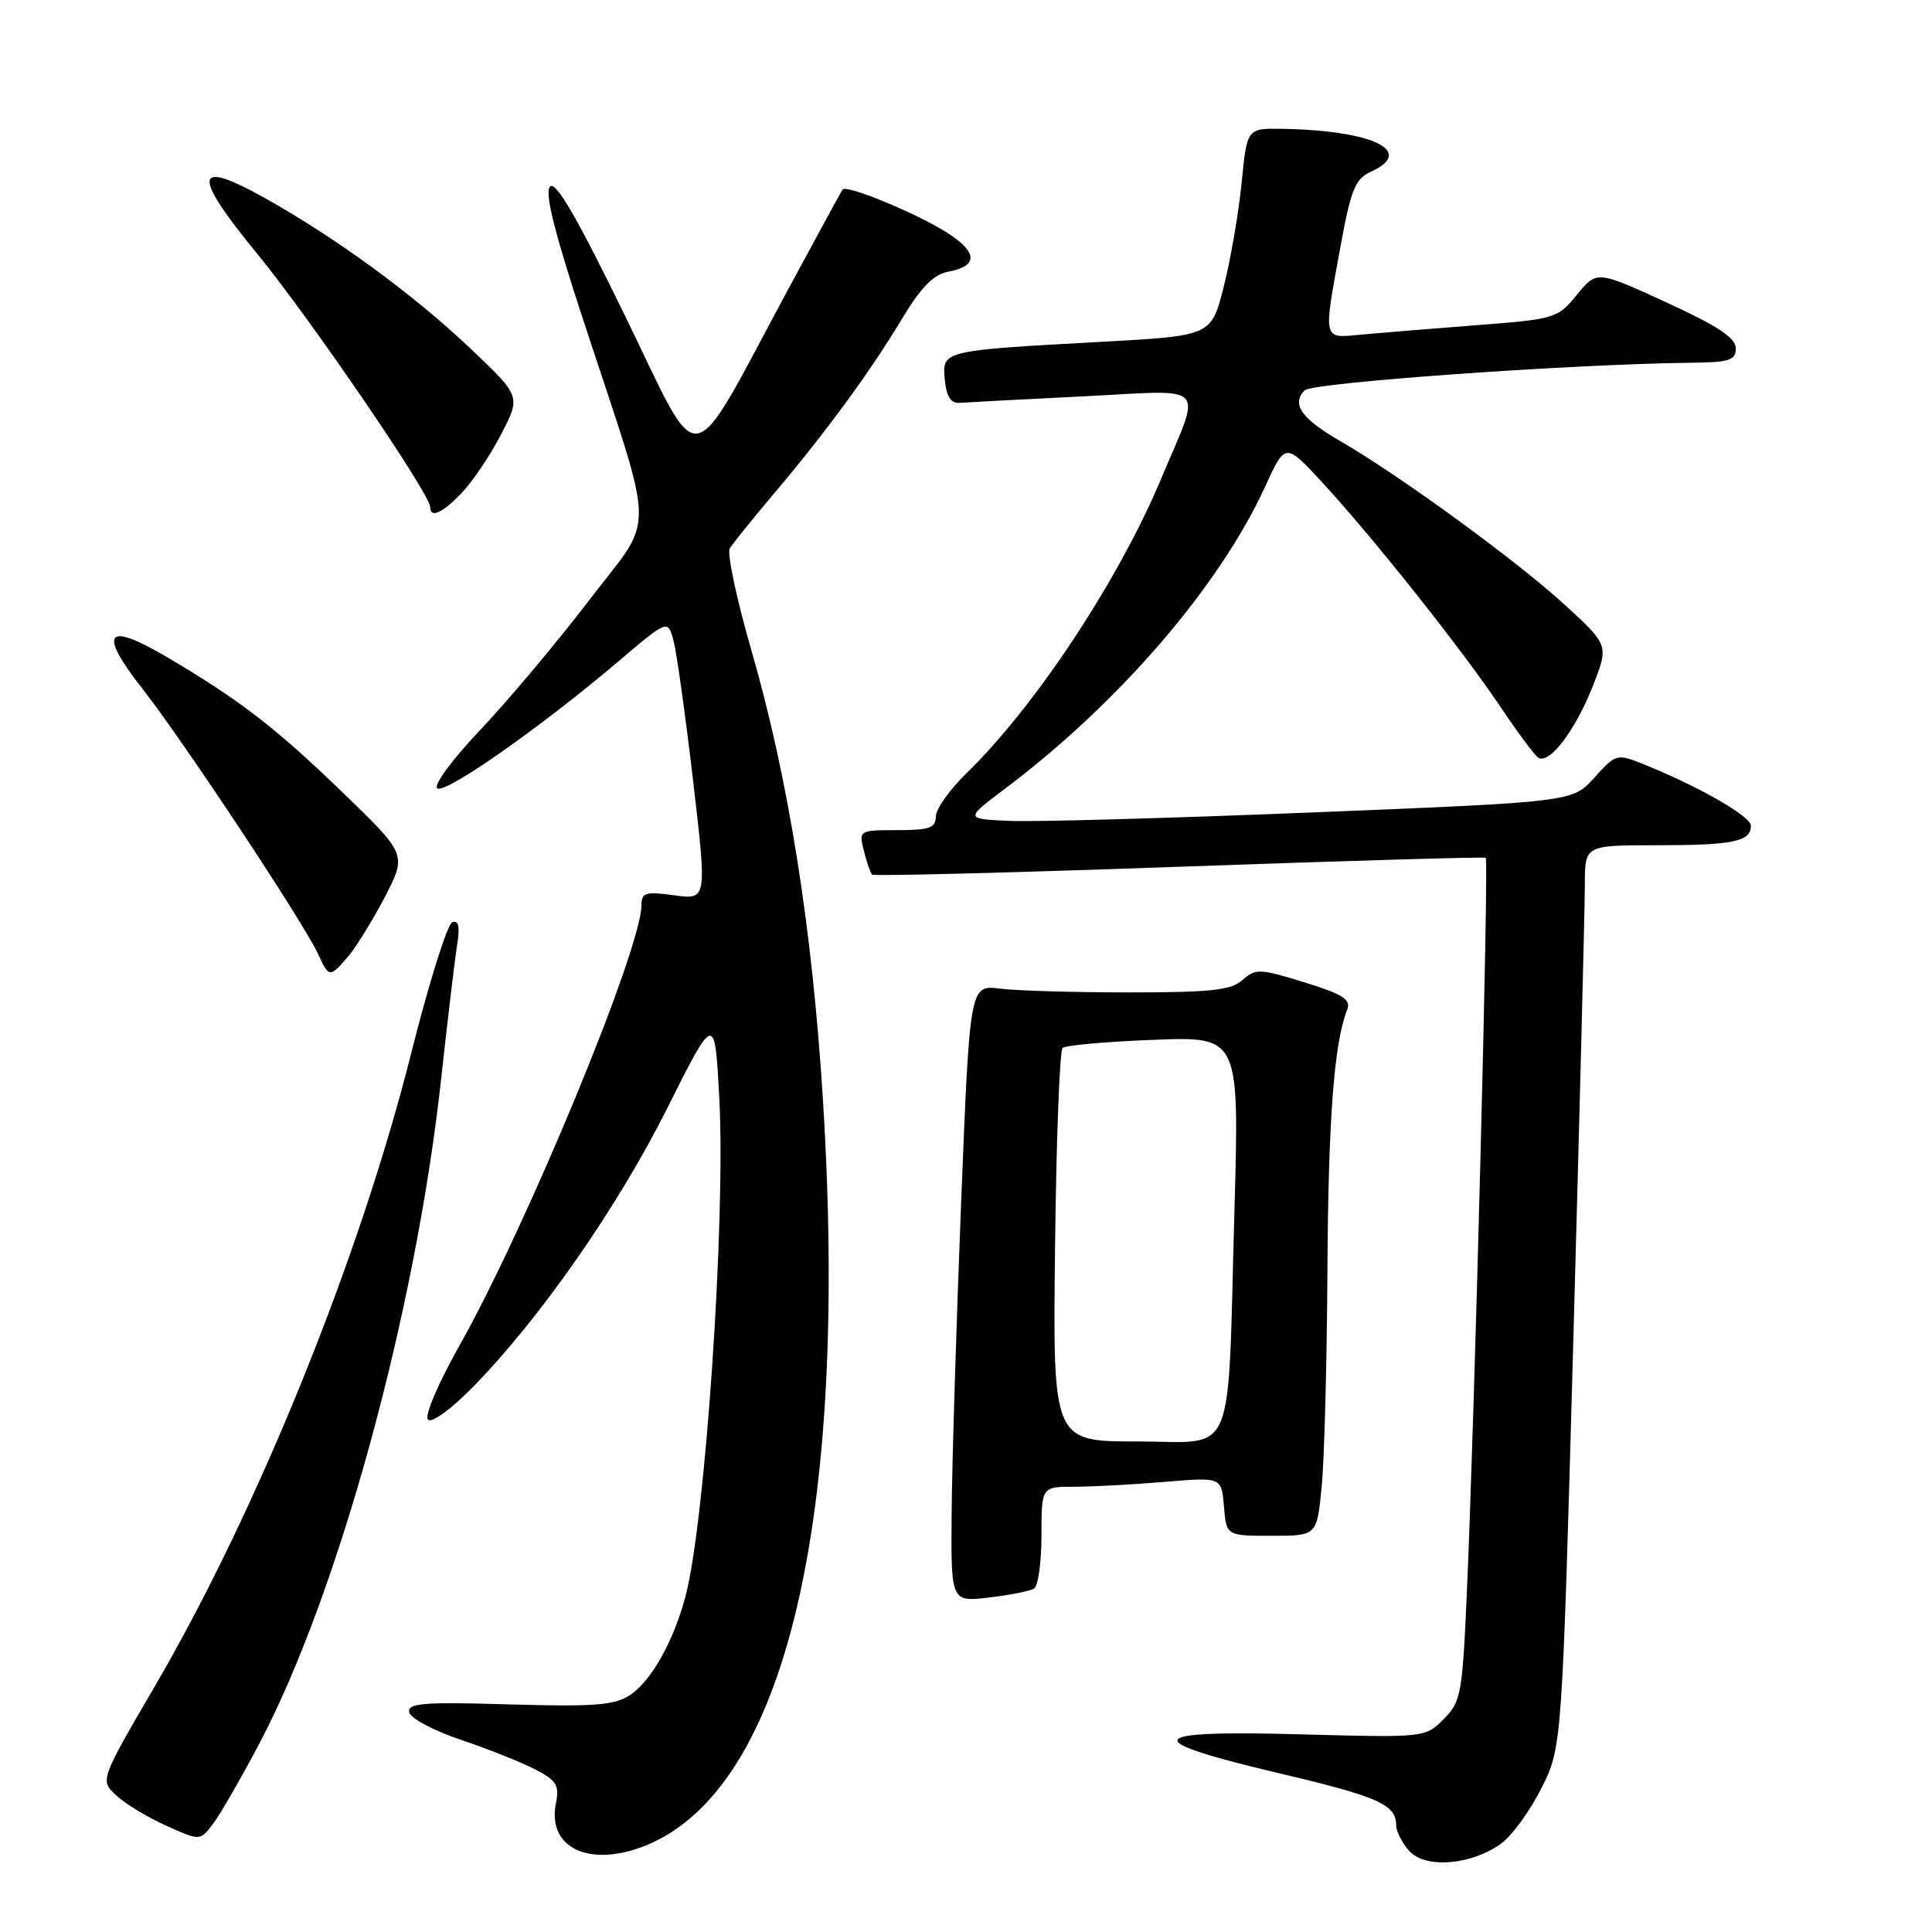 <?xml version="1.0" encoding="UTF-8" standalone="no"?>
<!DOCTYPE svg PUBLIC "-//W3C//DTD SVG 1.1//EN" "http://www.w3.org/Graphics/SVG/1.1/DTD/svg11.dtd" >
<svg xmlns="http://www.w3.org/2000/svg" xmlns:xlink="http://www.w3.org/1999/xlink" version="1.1" viewBox="0 0 256 256">
 <g >
 <path fill="currentColor"
d=" M 198.91 244.28 C 200.34 243.25 202.73 239.96 204.24 236.96 C 206.98 231.50 206.98 231.50 208.49 177.00 C 209.32 147.02 210.00 120.14 210.00 117.25 C 210.00 112.00 210.00 112.00 219.42 112.00 C 229.66 112.00 232.00 111.52 232.00 109.41 C 232.00 108.13 224.82 104.05 217.32 101.08 C 214.30 99.88 213.99 99.98 211.26 103.04 C 208.38 106.26 208.38 106.26 173.94 107.65 C 155.00 108.42 136.88 108.92 133.68 108.77 C 127.86 108.50 127.86 108.50 133.18 104.50 C 148.31 93.11 161.60 77.67 167.67 64.41 C 170.32 58.62 170.32 58.62 175.33 64.06 C 182.11 71.43 193.78 86.14 198.84 93.69 C 201.12 97.09 203.38 100.12 203.85 100.41 C 205.30 101.30 208.73 96.79 211.02 91.00 C 213.19 85.50 213.19 85.50 207.34 80.14 C 201.01 74.33 185.41 62.96 177.66 58.49 C 172.45 55.49 171.07 53.53 172.88 51.72 C 173.91 50.69 208.27 48.24 224.25 48.06 C 229.16 48.01 230.00 47.73 230.00 46.14 C 230.00 44.77 227.58 43.18 220.79 40.06 C 211.58 35.84 211.58 35.84 208.95 39.06 C 206.39 42.20 206.07 42.29 195.41 43.11 C 189.41 43.57 182.59 44.13 180.25 44.35 C 175.23 44.83 175.32 45.20 177.62 32.67 C 179.00 25.11 179.58 23.69 181.66 22.75 C 187.62 20.03 181.88 17.27 169.87 17.07 C 165.23 17.00 165.23 17.00 164.52 24.25 C 164.12 28.24 163.06 34.42 162.15 38.00 C 160.50 44.50 160.50 44.50 146.00 45.29 C 124.79 46.45 124.82 46.45 125.19 50.31 C 125.41 52.56 125.99 53.46 127.17 53.38 C 128.08 53.31 135.44 52.92 143.52 52.52 C 160.40 51.67 159.29 50.49 153.83 63.50 C 148.19 76.94 137.15 93.63 128.07 102.45 C 125.83 104.63 124.00 107.21 124.00 108.20 C 124.00 109.70 123.14 110.00 118.89 110.00 C 113.82 110.00 113.79 110.02 114.47 112.75 C 114.85 114.26 115.34 115.67 115.56 115.89 C 115.78 116.11 134.08 115.64 156.23 114.85 C 178.38 114.06 196.67 113.52 196.87 113.66 C 197.29 113.94 195.39 187.94 194.37 210.93 C 193.78 224.48 193.59 225.50 191.29 227.80 C 188.84 230.25 188.79 230.25 172.42 229.81 C 151.50 229.23 150.72 230.53 169.34 234.93 C 182.67 238.07 185.00 239.11 185.00 241.87 C 185.00 242.68 185.79 244.21 186.74 245.27 C 188.89 247.64 194.95 247.14 198.91 244.28 Z  M 85.78 244.45 C 104.08 236.80 112.48 201.28 109.06 146.00 C 107.64 123.04 104.50 103.25 99.56 86.16 C 97.60 79.37 96.31 73.30 96.70 72.66 C 97.09 72.02 99.71 68.77 102.53 65.43 C 109.40 57.32 115.31 49.25 119.51 42.26 C 122.04 38.05 123.70 36.37 125.65 36.00 C 129.69 35.25 129.57 33.38 125.32 30.72 C 121.27 28.19 112.16 24.44 111.66 25.11 C 111.49 25.32 108.21 31.35 104.35 38.50 C 90.98 63.34 93.11 62.99 82.88 41.97 C 76.55 28.97 73.65 23.95 72.89 24.71 C 72.13 25.47 73.43 30.68 77.36 42.64 C 87.00 71.99 86.91 67.93 78.11 79.48 C 73.92 84.97 67.44 92.69 63.71 96.64 C 59.82 100.75 57.36 104.10 57.96 104.47 C 59.10 105.18 71.73 96.31 82.00 87.59 C 88.50 82.07 88.50 82.07 89.26 84.95 C 89.67 86.54 90.84 94.90 91.85 103.53 C 93.68 119.23 93.68 119.23 89.34 118.63 C 85.55 118.11 85.00 118.27 85.00 119.92 C 85.00 125.70 69.81 162.46 60.84 178.37 C 58.01 183.41 56.22 187.62 56.71 188.11 C 57.21 188.61 59.80 186.72 62.71 183.74 C 71.59 174.66 81.84 159.95 88.39 146.89 C 94.71 134.28 94.71 134.28 95.31 145.46 C 96.17 161.59 93.47 201.49 90.84 211.49 C 89.28 217.44 86.29 222.76 83.49 224.60 C 81.41 225.96 78.75 226.17 67.47 225.84 C 56.09 225.50 53.98 225.67 54.22 226.88 C 54.37 227.67 57.44 229.31 61.03 230.52 C 64.62 231.73 69.05 233.49 70.89 234.44 C 73.75 235.92 74.14 236.55 73.66 238.96 C 72.46 244.95 78.28 247.58 85.78 244.45 Z  M 34.38 231.00 C 44.90 211.03 55.10 173.72 58.46 142.90 C 59.33 134.98 60.28 126.99 60.58 125.14 C 60.96 122.81 60.77 121.91 59.94 122.19 C 59.29 122.40 56.84 130.21 54.49 139.54 C 47.69 166.61 34.13 200.11 20.55 223.38 C 13.25 235.89 13.25 235.89 15.38 237.88 C 16.54 238.98 19.52 240.79 22.00 241.90 C 26.50 243.93 26.50 243.93 28.20 241.71 C 29.13 240.50 31.91 235.68 34.38 231.00 Z  M 137.02 210.49 C 137.56 210.15 138.00 206.98 138.00 203.44 C 138.00 197.00 138.00 197.00 142.35 197.00 C 144.74 197.00 150.11 196.71 154.28 196.36 C 161.86 195.72 161.86 195.72 162.18 199.61 C 162.50 203.50 162.50 203.50 168.50 203.50 C 174.50 203.50 174.50 203.50 175.13 197.00 C 175.48 193.43 175.82 180.60 175.89 168.50 C 176.00 148.34 176.76 138.25 178.50 133.81 C 179.04 132.44 178.00 131.76 172.83 130.16 C 166.94 128.34 166.37 128.31 164.65 129.85 C 163.12 131.21 160.45 131.50 149.65 131.50 C 142.42 131.50 134.70 131.28 132.50 131.00 C 128.50 130.50 128.50 130.50 127.35 159.50 C 126.72 175.45 126.15 193.85 126.10 200.39 C 126.00 212.28 126.00 212.28 131.02 211.68 C 133.79 211.36 136.49 210.82 137.02 210.49 Z  M 46.12 126.75 C 47.18 125.51 49.37 121.96 50.99 118.86 C 53.92 113.21 53.92 113.21 45.21 104.82 C 36.37 96.30 31.72 92.73 22.09 87.05 C 14.04 82.31 12.96 83.71 18.85 91.23 C 24.29 98.17 40.27 122.31 42.14 126.40 C 43.58 129.56 43.69 129.57 46.12 126.75 Z  M 61.24 65.25 C 62.67 63.74 65.01 60.25 66.43 57.50 C 69.01 52.50 69.01 52.50 62.26 46.11 C 54.70 38.96 44.65 31.61 35.18 26.29 C 25.65 20.95 25.34 22.98 34.09 33.64 C 41.06 42.14 57.00 65.47 57.00 67.18 C 57.00 68.74 58.63 67.99 61.24 65.25 Z  M 139.80 165.25 C 139.96 151.09 140.41 139.21 140.80 138.86 C 141.18 138.51 146.61 138.02 152.86 137.78 C 164.22 137.34 164.22 137.34 163.57 160.42 C 162.62 194.16 163.95 191.00 150.66 191.00 C 139.50 191.00 139.50 191.00 139.80 165.25 Z "/>
</g>
</svg>